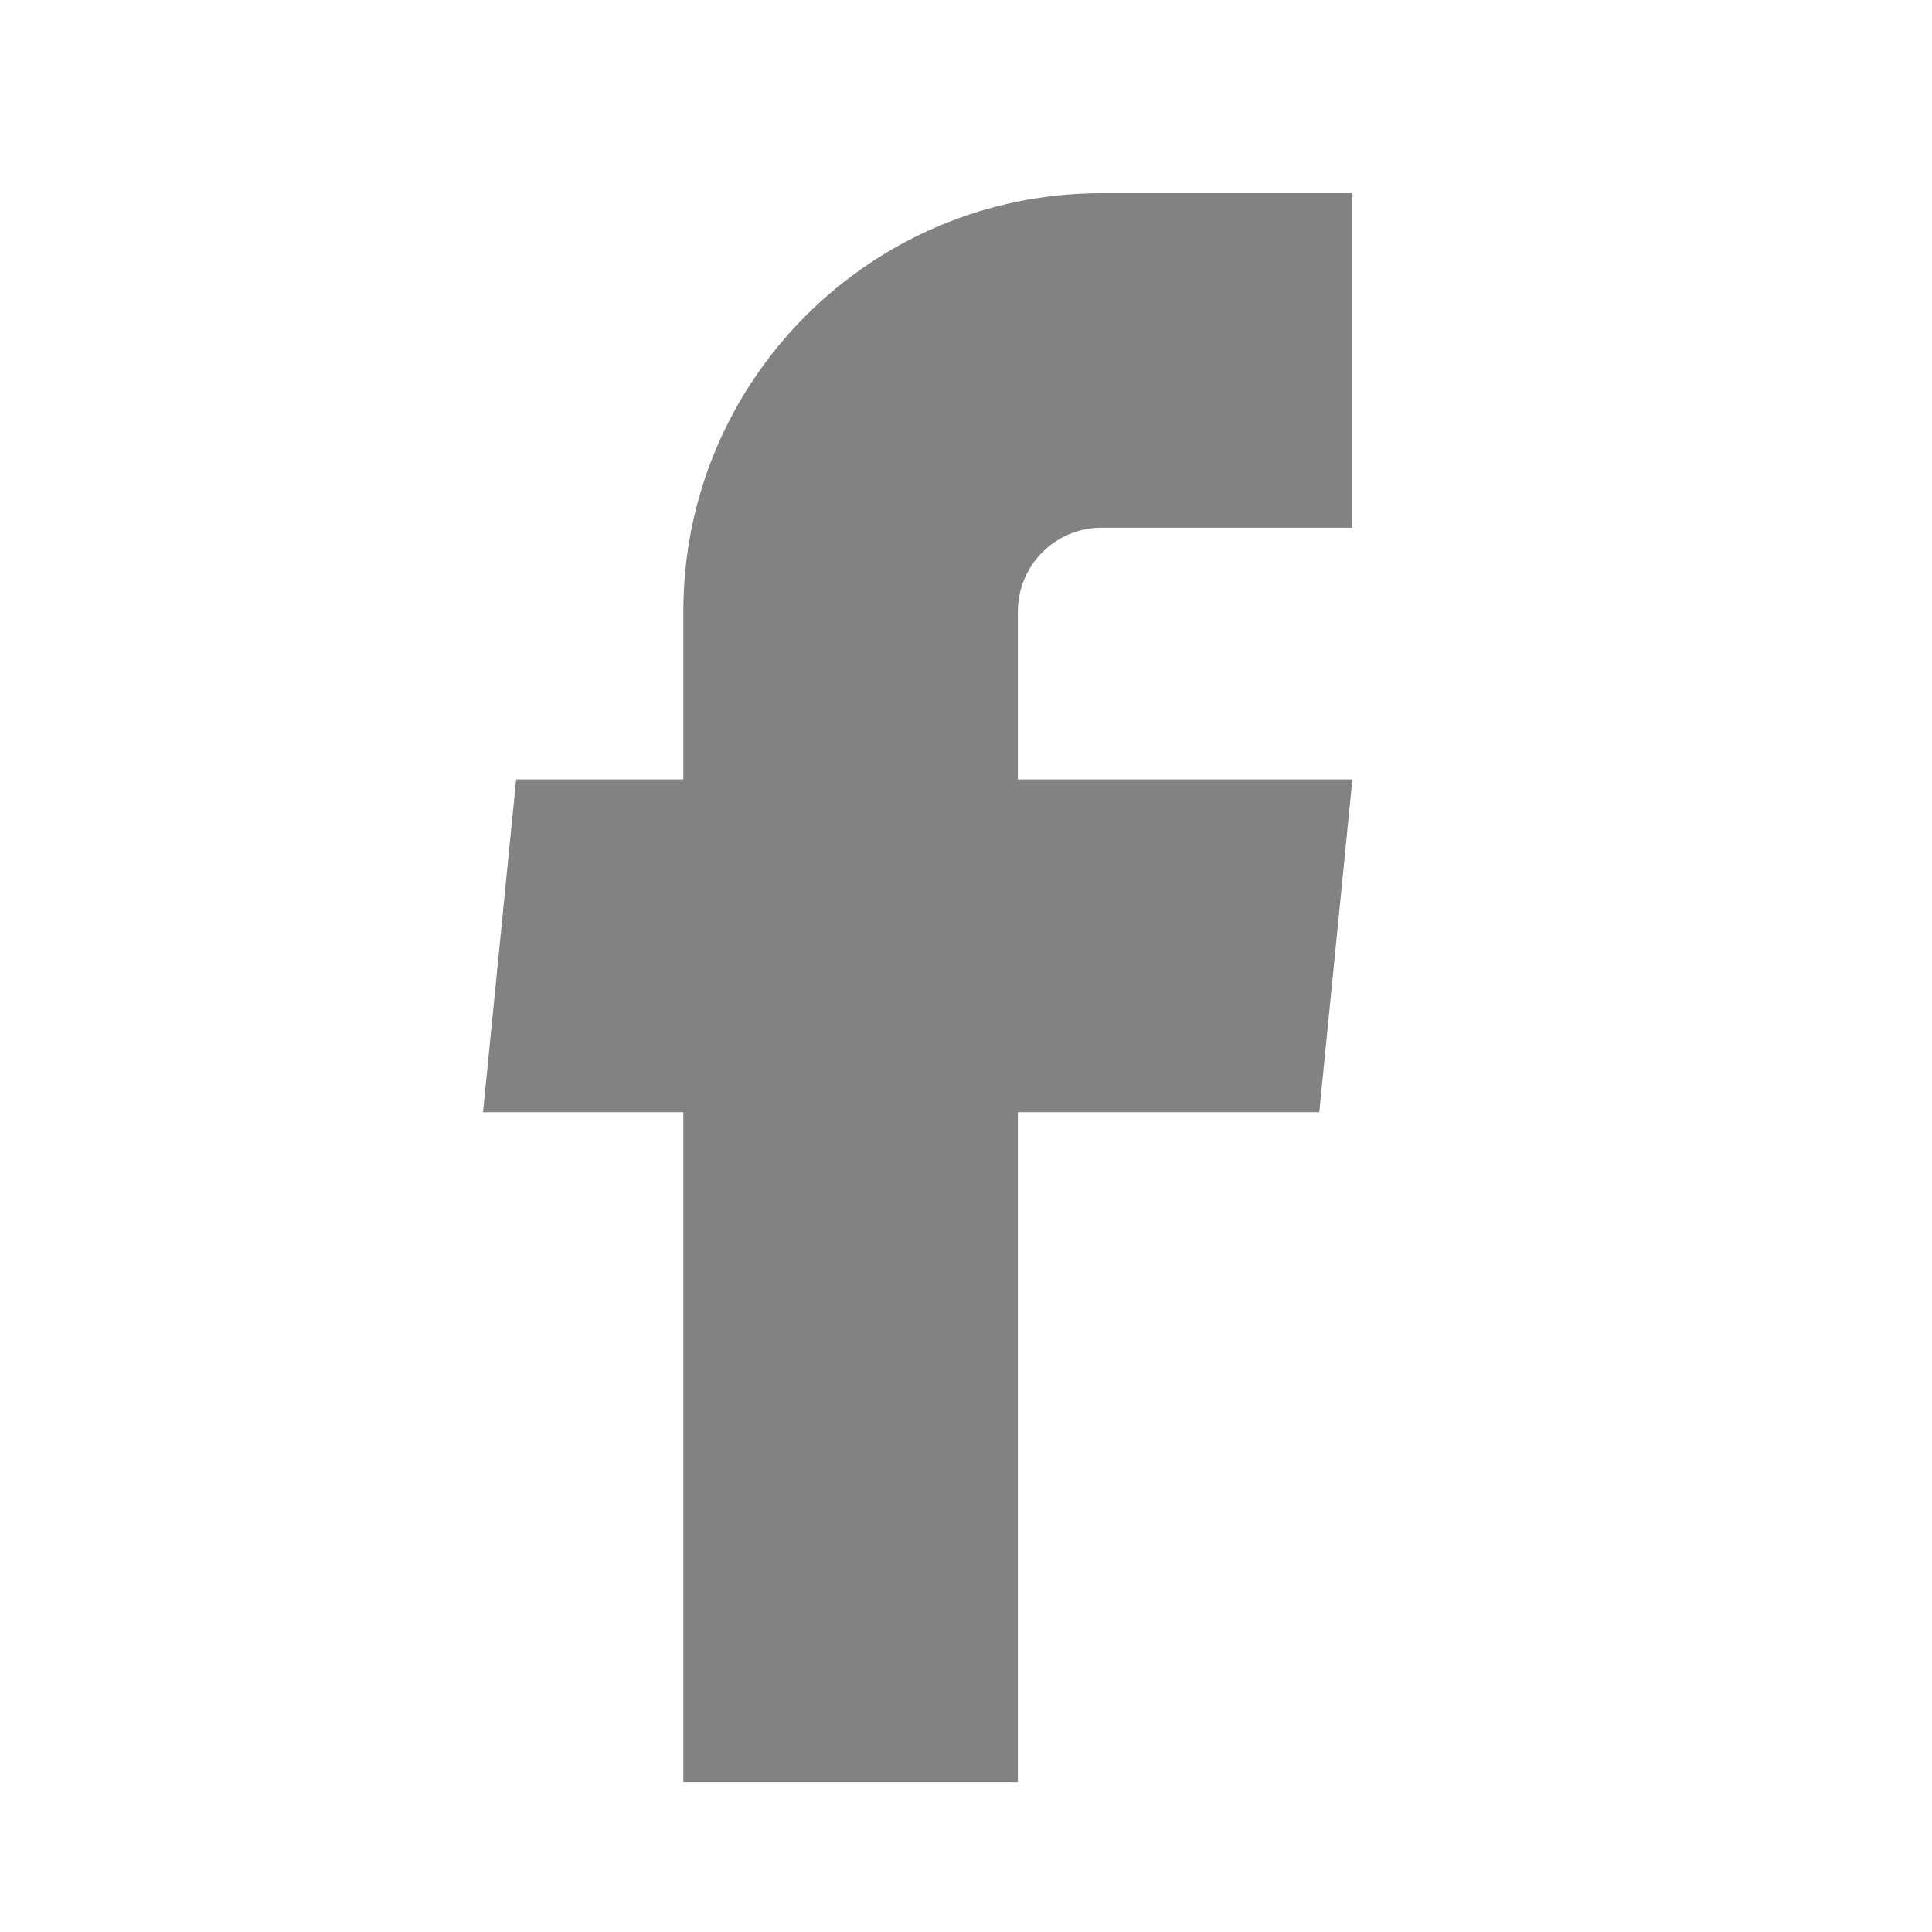 <svg width="20" height="20" viewBox="0 0 20 20" fill="none" xmlns="http://www.w3.org/2000/svg">
<path d="M7.074 18.449H10.537V11.514H13.657L14 8.069H10.537V6.329C10.537 5.851 10.925 5.463 11.403 5.463H14V2H11.403C9.012 2 7.074 3.938 7.074 6.329V8.069H5.343L5 11.514H7.074V18.449Z" fill="#828282"/>
</svg>

